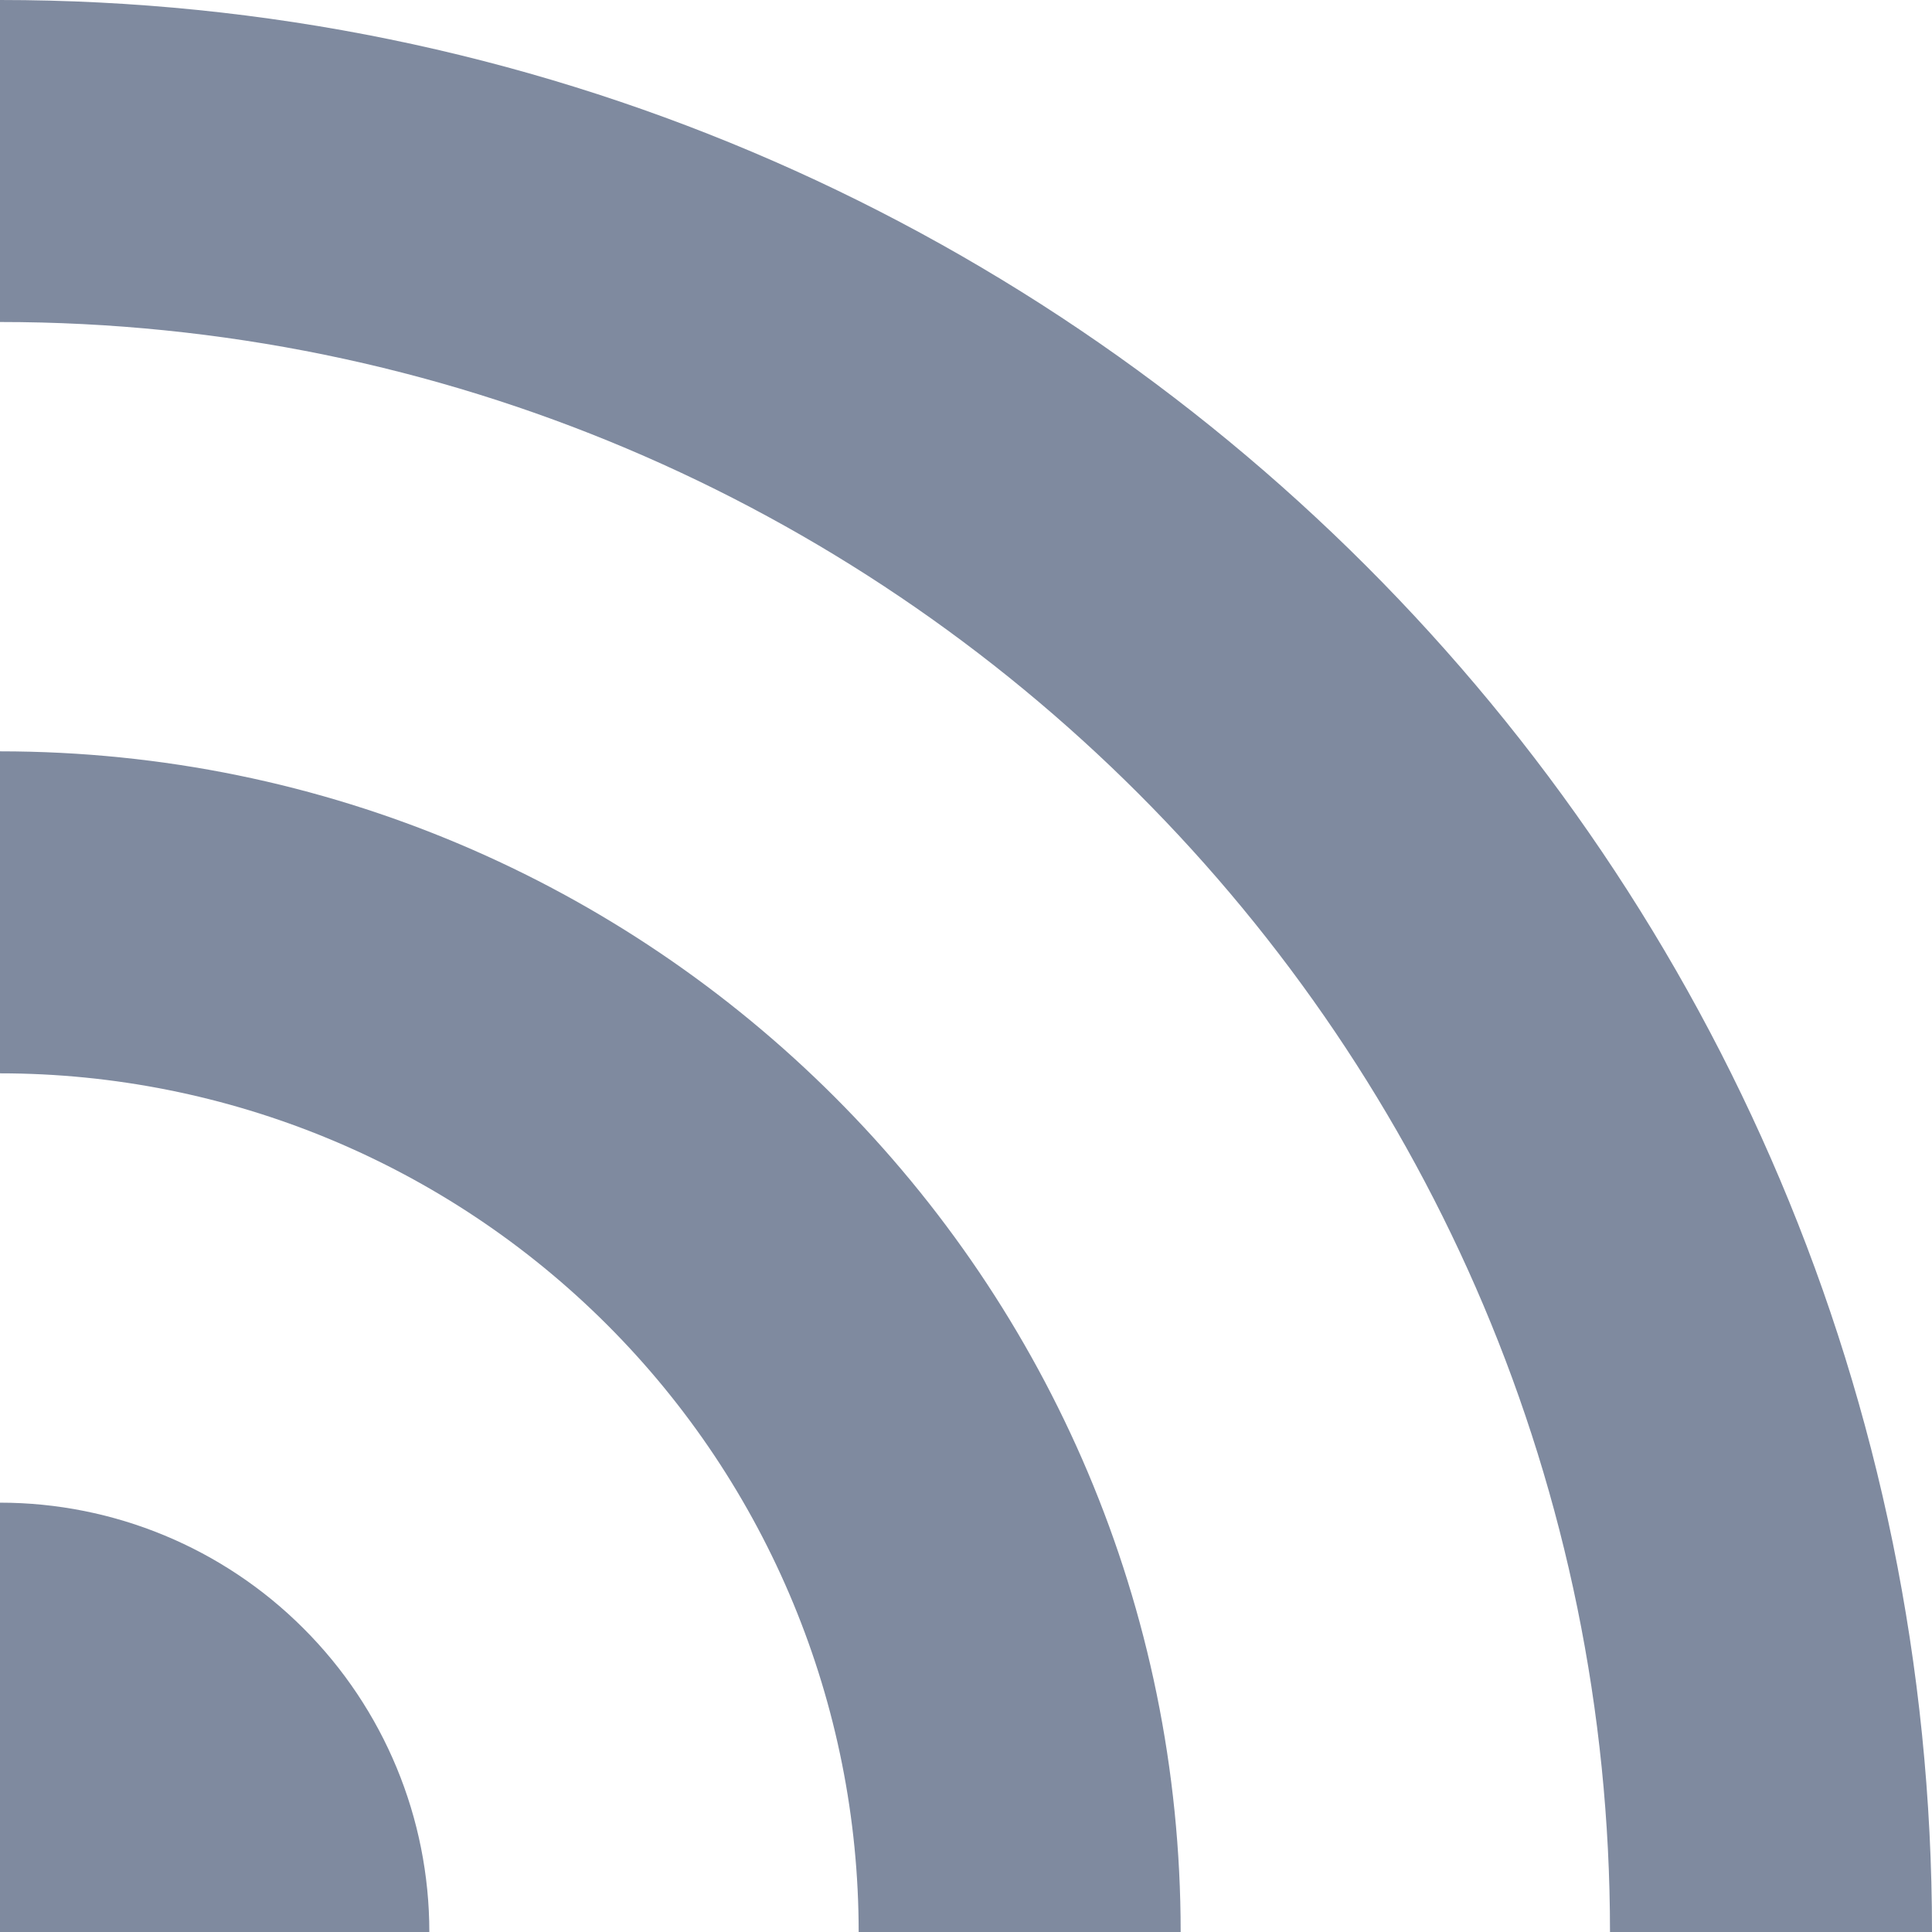 <svg width="18" height="18" viewBox="0 0 18 18" fill="none" xmlns="http://www.w3.org/2000/svg">
<path d="M0 0C9.941 0 18 8.059 18 18H15C15 9.716 8.284 3 0 3V0ZM0 7C6.075 7 11 11.925 11 18H8C8 15.878 7.157 13.843 5.657 12.343C4.157 10.843 2.122 10 0 10V7ZM0 14C1.061 14 2.078 14.421 2.828 15.172C3.579 15.922 4 16.939 4 18H0V14Z" fill="#7F8A9F"/>
</svg>
